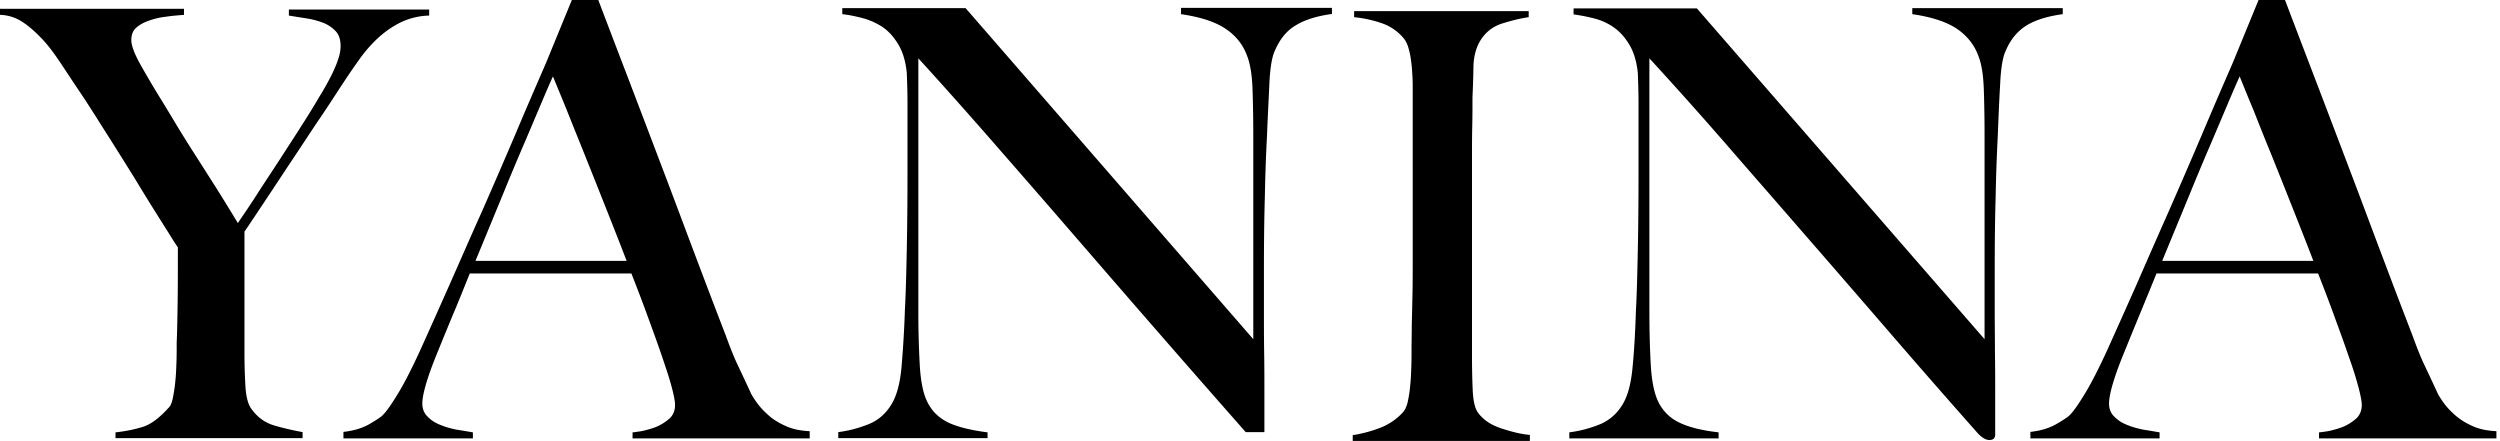 <svg width="187" height="33" fill="none" xmlns="http://www.w3.org/2000/svg"><g clip-path="url(#clip0_101_118)" fill="#000"><path d="M29.947 1.686c-.6.295-1.166.695-1.678 1.164a10.227 10.227 0 00-1.467 1.703c-.477.66-.972 1.408-1.52 2.242-.37.573-.865 1.338-1.519 2.294-.653.973-1.307 1.98-1.996 3.006-.69 1.042-1.343 2.033-1.979 2.989-.636.956-1.13 1.703-1.502 2.242v8.984c0 .869.018 1.703.07 2.52.036.816.195 1.39.425 1.72.46.66 1.042 1.077 1.767 1.286.724.208 1.43.365 2.085.486v.452H8.64v-.434a10.807 10.807 0 002.067-.417c.583-.191 1.219-.66 1.89-1.408.16-.139.265-.4.336-.765.07-.364.141-.764.177-1.199.053-.451.07-.92.088-1.425.018-.504.018-.99.018-1.477.035-.834.053-1.824.07-2.971.018-1.147.018-2.537.018-4.17-.053-.088-.248-.366-.548-.852-.3-.487-.671-1.06-1.113-1.773-.442-.695-.919-1.477-1.449-2.346s-1.06-1.703-1.572-2.52c-.512-.816-1.007-1.58-1.449-2.293-.46-.713-.83-1.304-1.13-1.738-.584-.869-1.096-1.651-1.573-2.364-.477-.712-.936-1.32-1.431-1.824s-.954-.904-1.431-1.2A3.119 3.119 0 000 1.113V.66h13.763v.452c-.46.035-.9.07-1.36.14-.46.051-.884.156-1.272.295-.389.139-.707.312-.954.538-.248.226-.354.54-.354.921 0 .383.212.974.654 1.773a68.75 68.75 0 001.396 2.38c.336.54.724 1.182 1.184 1.947.459.765.954 1.564 1.501 2.415.548.852 1.096 1.72 1.661 2.607.565.904 1.078 1.738 1.572 2.555.39-.574.884-1.286 1.45-2.173.565-.886 1.165-1.772 1.748-2.676.584-.903 1.149-1.772 1.679-2.606.53-.835.936-1.495 1.201-1.964.16-.243.318-.521.495-.834.177-.313.353-.643.512-.973.16-.348.318-.696.424-1.043a2.99 2.99 0 00.177-.973c0-.47-.124-.852-.371-1.112a2.585 2.585 0 00-.936-.626 6.258 6.258 0 00-1.255-.33c-.46-.07-.9-.14-1.307-.209V.713h10.494v.451a5.239 5.239 0 00-2.155.522zm17.368 31.088v-.434c.088 0 .3-.035.654-.087a7.57 7.57 0 001.095-.313 3.748 3.748 0 001.007-.626c.283-.26.424-.608.424-1.025 0-.26-.088-.712-.247-1.32-.16-.609-.406-1.356-.707-2.242-.3-.887-.653-1.86-1.042-2.92-.39-1.077-.813-2.19-1.272-3.354H35.142c-.46 1.13-.884 2.207-1.325 3.233a571.583 571.583 0 00-1.272 3.11c-.637 1.616-.955 2.746-.955 3.389 0 .382.124.712.372.956.247.26.547.469.936.625.371.157.777.278 1.219.365.442.07.848.14 1.255.209v.451h-9.683v-.486c.796-.087 1.467-.295 2.015-.626.565-.33.883-.556.971-.677.212-.209.566-.695 1.043-1.477.477-.765 1.078-1.93 1.767-3.441a822.706 822.706 0 002.137-4.78c.795-1.789 1.59-3.631 2.438-5.508.83-1.894 1.661-3.805 2.474-5.717.813-1.929 1.59-3.719 2.315-5.387L42.774 0h1.979c.936 2.468 1.837 4.814 2.686 7.038.848 2.224 1.66 4.362 2.438 6.412.777 2.05 1.52 4.05 2.243 5.96a658.265 658.265 0 002.174 5.7c.335.922.636 1.686.936 2.294.283.609.618 1.304.972 2.086.07.121.194.33.406.625.212.296.495.609.848.921.336.313.778.591 1.29.817.513.243 1.113.365 1.82.4v.538H47.315v-.017zM41.36 5.717c-.177.383-.442.99-.795 1.825-.354.834-.778 1.842-1.29 3.04a216.42 216.42 0 00-1.696 4.05c-.618 1.494-1.29 3.128-2.014 4.883h11.307c-.512-1.338-1.042-2.676-1.572-4.014s-1.043-2.624-1.537-3.858c-.495-1.234-.954-2.363-1.36-3.389-.425-1.042-.778-1.894-1.043-2.537zm132.103 27.057v-.434c.089 0 .318-.035.672-.087a7.66 7.66 0 001.095-.313 3.74 3.74 0 001.007-.626c.283-.26.424-.608.424-1.025 0-.26-.088-.712-.247-1.32a26.819 26.819 0 00-.707-2.242c-.301-.887-.654-1.86-1.043-2.92-.388-1.077-.812-2.19-1.271-3.354h-12.085c-.46 1.13-.901 2.207-1.326 3.233-.424 1.025-.847 2.067-1.271 3.11-.637 1.616-.955 2.746-.955 3.389 0 .382.124.712.371.956.248.26.548.469.937.625.371.157.795.278 1.219.365.442.07.848.14 1.254.209v.451h-9.664v-.486c.795-.087 1.466-.295 2.014-.626.566-.33.883-.556.972-.677.212-.209.565-.695 1.042-1.477.477-.765 1.078-1.93 1.767-3.441a828.485 828.485 0 002.138-4.78 860.2 860.2 0 012.421-5.508c.83-1.894 1.66-3.805 2.473-5.717.813-1.929 1.59-3.719 2.314-5.387L168.94 0h1.979c.936 2.468 1.837 4.814 2.686 7.038.847 2.224 1.66 4.362 2.438 6.412.777 2.05 1.519 4.05 2.244 5.96a636.267 636.267 0 002.173 5.7c.335.922.636 1.686.936 2.294.283.609.618 1.304.972 2.086.07.121.194.33.406.625.212.296.495.609.848.921.354.313.778.591 1.29.817.512.243 1.113.365 1.82.4v.538h-13.269v-.017zm-5.936-27.057c-.177.383-.442.99-.795 1.825-.354.834-.778 1.842-1.29 3.04a215.079 215.079 0 00-1.696 4.05c-.618 1.494-1.29 3.128-2.014 4.883h11.307c-.512-1.338-1.042-2.676-1.572-4.014a940.047 940.047 0 00-1.538-3.858c-.512-1.234-.954-2.363-1.36-3.389-.441-1.042-.777-1.894-1.042-2.537zM101.184 33v-.452a9.975 9.975 0 002.12-.573 4.48 4.48 0 001.661-1.165c.141-.173.264-.434.335-.764.071-.33.142-.713.177-1.165.053-.451.07-.92.088-1.407.018-.487.018-.973.018-1.46 0-.417.017-.99.017-1.703.018-.712.036-1.494.054-2.346.017-.834.017-1.703.017-2.589V6.464c0-.538-.035-1.042-.071-1.494-.053-.47-.106-.886-.212-1.251-.088-.365-.229-.66-.406-.87a3.672 3.672 0 00-1.572-1.094 9.063 9.063 0 00-2.121-.47v-.45h13.057v.45c-.636.088-1.307.262-2.032.487-.724.244-1.29.713-1.678 1.425-.265.504-.424 1.147-.424 1.912a74.773 74.773 0 01-.071 2.19c0 .747 0 1.477-.018 2.207-.017.73-.017 1.46-.017 2.207v14.962c0 .868.017 1.703.053 2.502.035.8.159 1.373.406 1.703.371.504.936.904 1.732 1.164.795.26 1.501.435 2.137.487v.452h-13.25V33zm50.388-31.088c-.671.417-1.201 1.06-1.555 1.911-.212.452-.353 1.269-.406 2.485-.071 1.2-.124 2.502-.177 3.858a137.09 137.09 0 00-.159 4.535c-.053 1.738-.07 3.615-.07 5.613v2.868c0 1.042.017 2.102.017 3.197.018 1.095.018 2.172.018 3.232v2.902a.432.432 0 01-.106.296c-.071.07-.194.104-.336.104-.247 0-.512-.156-.813-.452a753.903 753.903 0 01-7.031-8.045 2336.34 2336.34 0 00-6.06-6.986c-1.926-2.225-3.817-4.38-5.654-6.5a327.191 327.191 0 00-5.866-6.568v18.854c0 1.512.036 2.885.106 4.119.071 1.216.265 2.12.565 2.728a3.291 3.291 0 001.573 1.547c.707.347 1.696.59 2.933.73v.451h-11.166v-.451a9.103 9.103 0 002.173-.556 3.513 3.513 0 001.732-1.408c.423-.626.689-1.547.812-2.763.124-1.216.212-2.676.265-4.38.071-1.285.106-2.797.142-4.535.035-1.737.052-3.614.052-5.613V7.646c0-.59-.017-1.32-.052-2.19-.089-.868-.301-1.563-.637-2.12-.335-.556-.724-.99-1.183-1.303a4.436 4.436 0 00-1.467-.66 13.733 13.733 0 00-1.519-.296V.626h9.222l21.52 24.745V10.183c0-1.181-.018-2.328-.053-3.423-.035-1.095-.159-1.946-.407-2.572-.3-.834-.847-1.512-1.607-2.033-.778-.521-1.891-.886-3.339-1.095V.608h11.254v.452c-1.149.156-2.049.435-2.721.852zM88.34.608v.452c1.448.209 2.561.573 3.338 1.095.778.521 1.308 1.199 1.608 2.033.247.626.371 1.477.406 2.572.036 1.095.054 2.224.054 3.423v15.188L72.226.608h-9.223v.452c.477.052.99.156 1.52.295a5.19 5.19 0 011.484.66c.46.314.848.748 1.184 1.304.335.556.547 1.251.636 2.12.035.869.053 1.599.053 2.19v5.439c0 1.998-.018 3.858-.053 5.613-.035 1.738-.071 3.25-.142 4.535a77.557 77.557 0 01-.264 4.38c-.124 1.216-.39 2.137-.813 2.763-.424.66-.99 1.13-1.732 1.407a9.092 9.092 0 01-2.173.556v.452H73.87v-.434c-1.237-.157-2.226-.4-2.933-.73-.706-.348-1.236-.852-1.572-1.547-.3-.59-.495-1.512-.565-2.728a71.457 71.457 0 01-.107-4.119V4.362a387.257 387.257 0 015.849 6.569c1.855 2.12 3.728 4.274 5.653 6.499 1.926 2.224 3.94 4.553 6.06 6.986a1579.4 1579.4 0 006.926 7.906h1.396v-2.728c0-1.077 0-2.155-.018-3.232-.017-1.095-.017-2.155-.017-3.198v-2.867c0-1.998.017-3.858.07-5.613a131.4 131.4 0 01.16-4.535c.052-1.373.123-2.66.176-3.858.053-1.2.194-2.034.406-2.485.372-.87.884-1.512 1.573-1.912.671-.417 1.59-.695 2.703-.851V.59H88.34v.017z"/></g><defs><clipPath id="clip0_101_118"><path fill="#fff" d="M0 0h187v33H0z"/></clipPath></defs></svg>